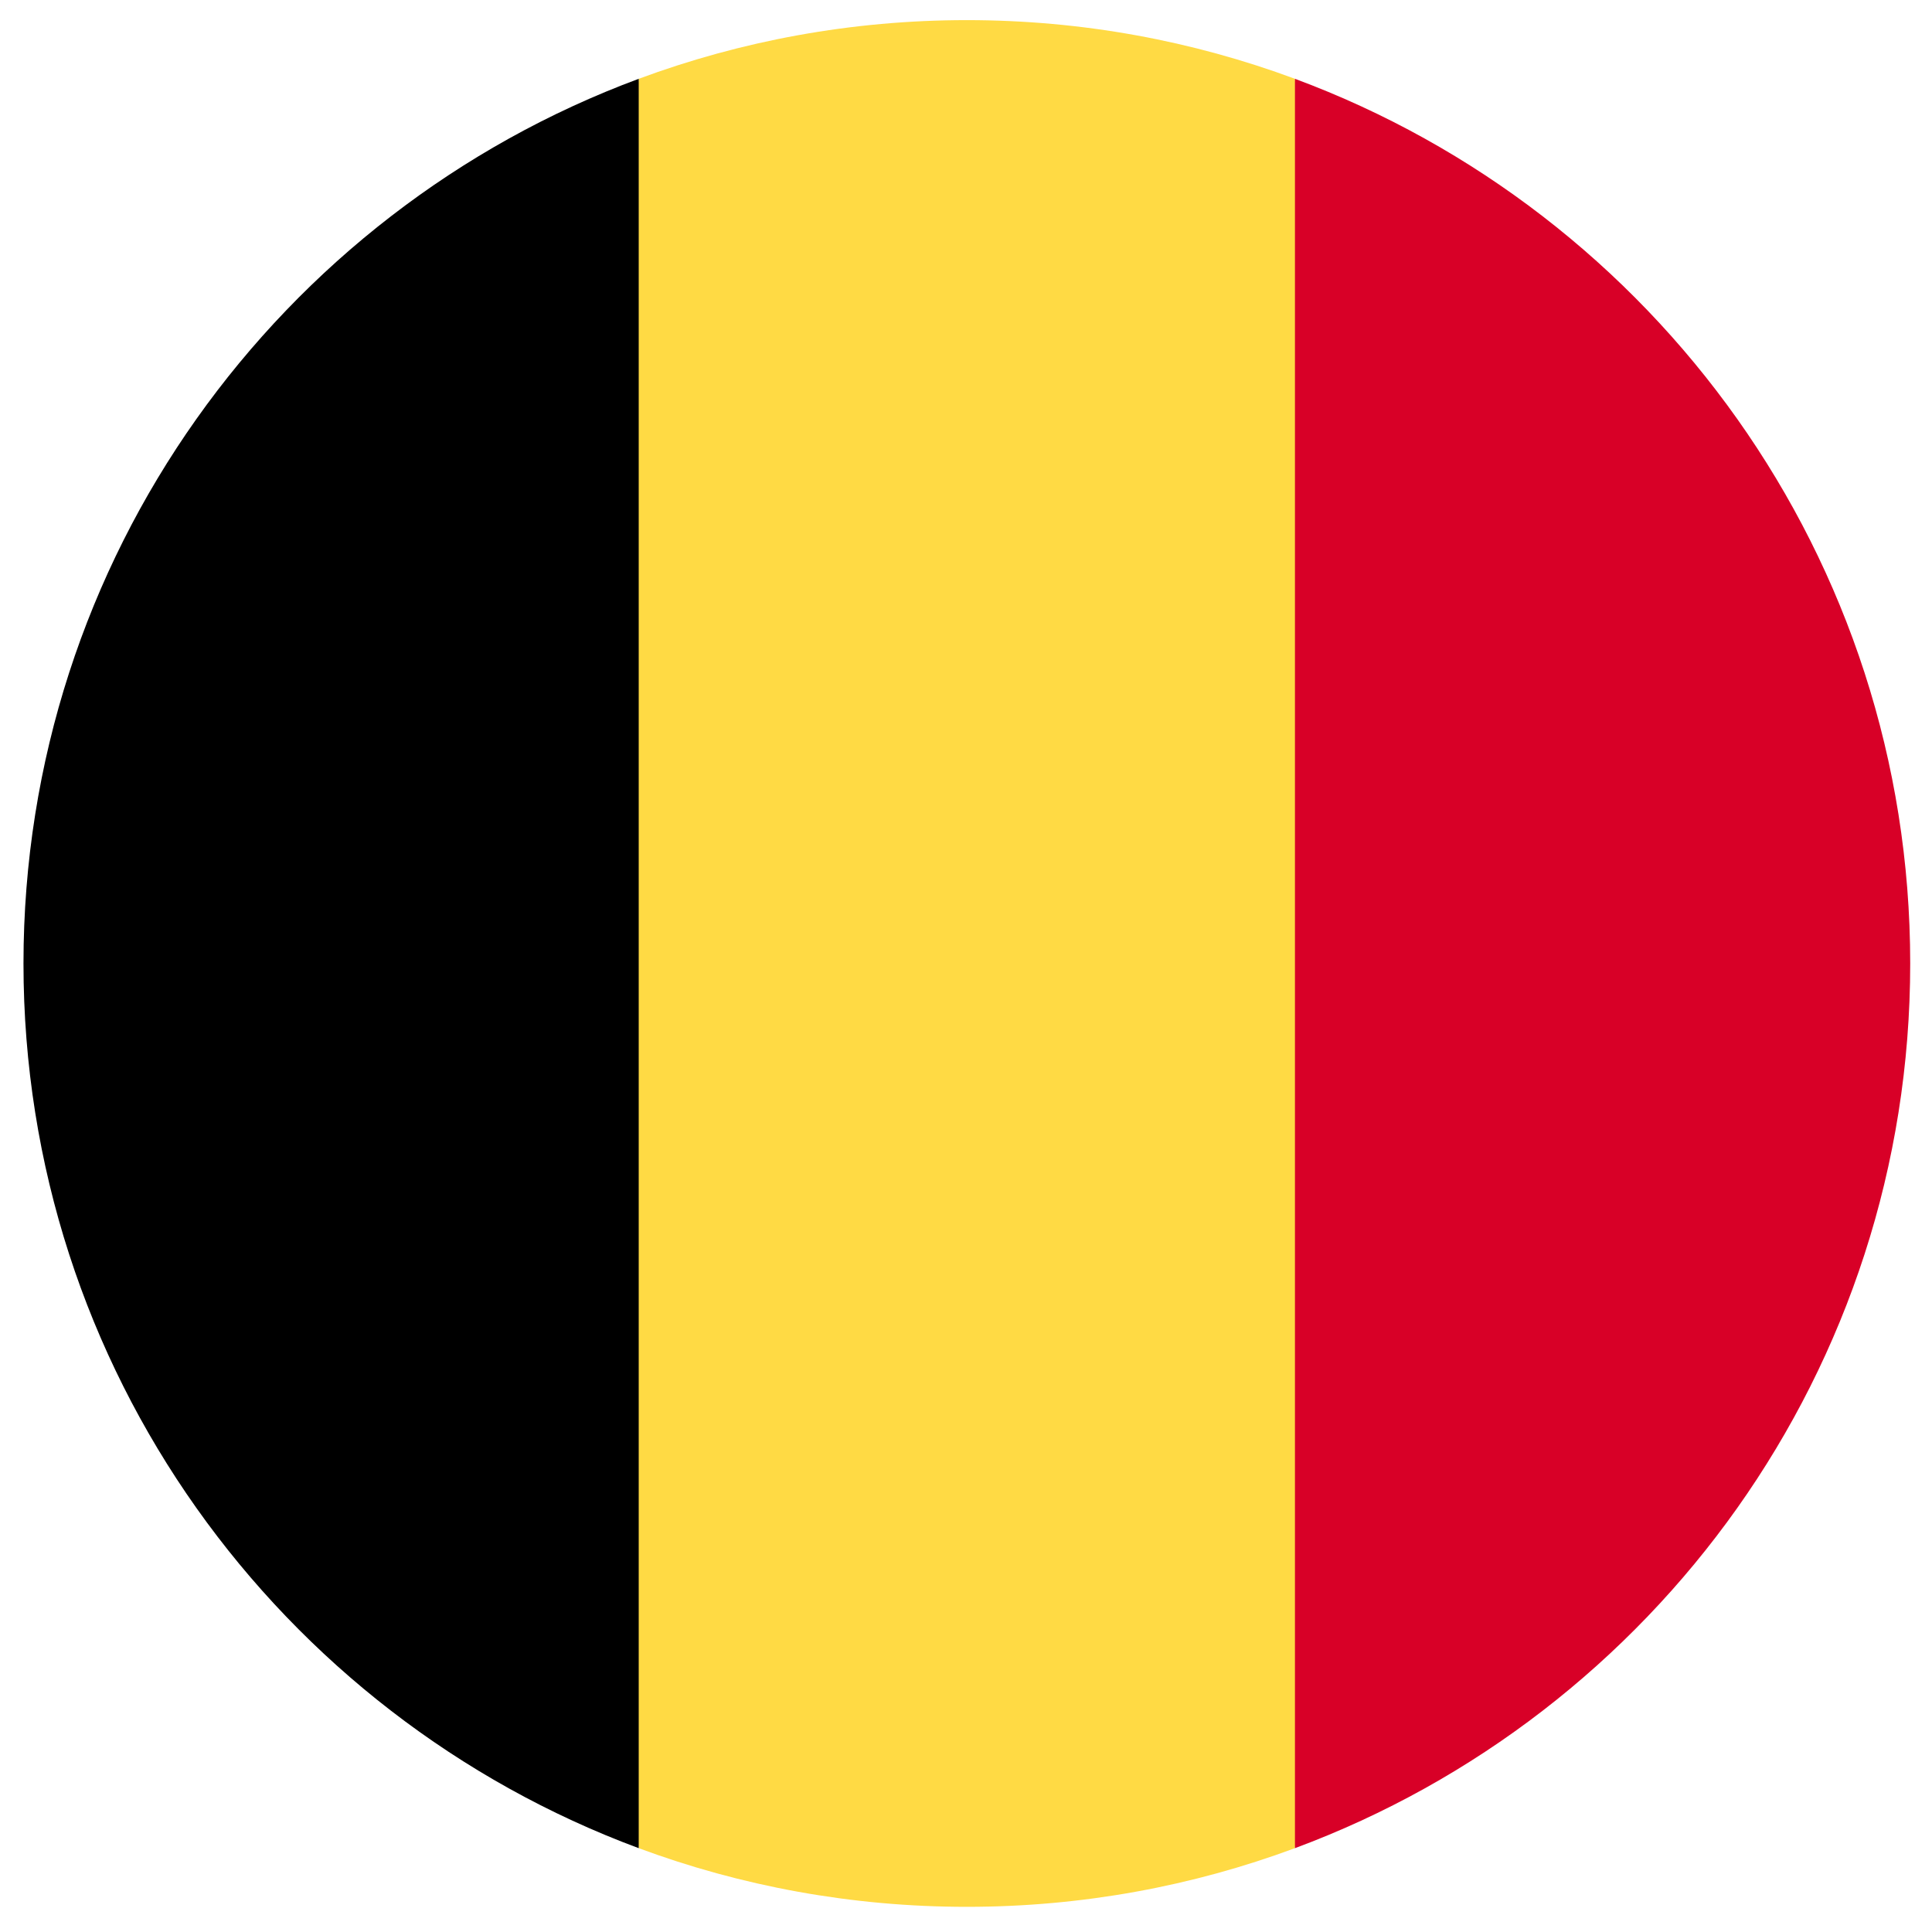 <svg width="72" height="72" viewBox="0 0 72 72" fill="none" xmlns="http://www.w3.org/2000/svg">
<g clip-path="url(#clip0_437_590)">
<path d="M48.259 2.937C44.451 1.524 40.332 0.75 36.031 0.75C31.731 0.75 27.612 1.524 23.803 2.937L20.746 35.906L23.803 68.876C27.612 70.289 31.731 71.062 36.031 71.062C40.332 71.062 44.451 70.289 48.259 68.876L51.316 35.906L48.259 2.937Z" fill="#FFDA44"/>
<path d="M71.188 35.906C71.188 20.791 61.647 7.904 48.259 2.937V68.876C61.647 63.908 71.188 51.022 71.188 35.906V35.906Z" fill="#D80027"/>
<path d="M0.875 35.906C0.875 51.022 10.415 63.908 23.803 68.876V2.937C10.415 7.904 0.875 20.791 0.875 35.906V35.906Z" fill="black"/>
</g>
<defs>
<clipPath id="clip0_437_590">
<rect width="70.312" height="70.312" fill="white" transform="translate(0.875 0.75)"/>
</clipPath>
</defs>
</svg>
